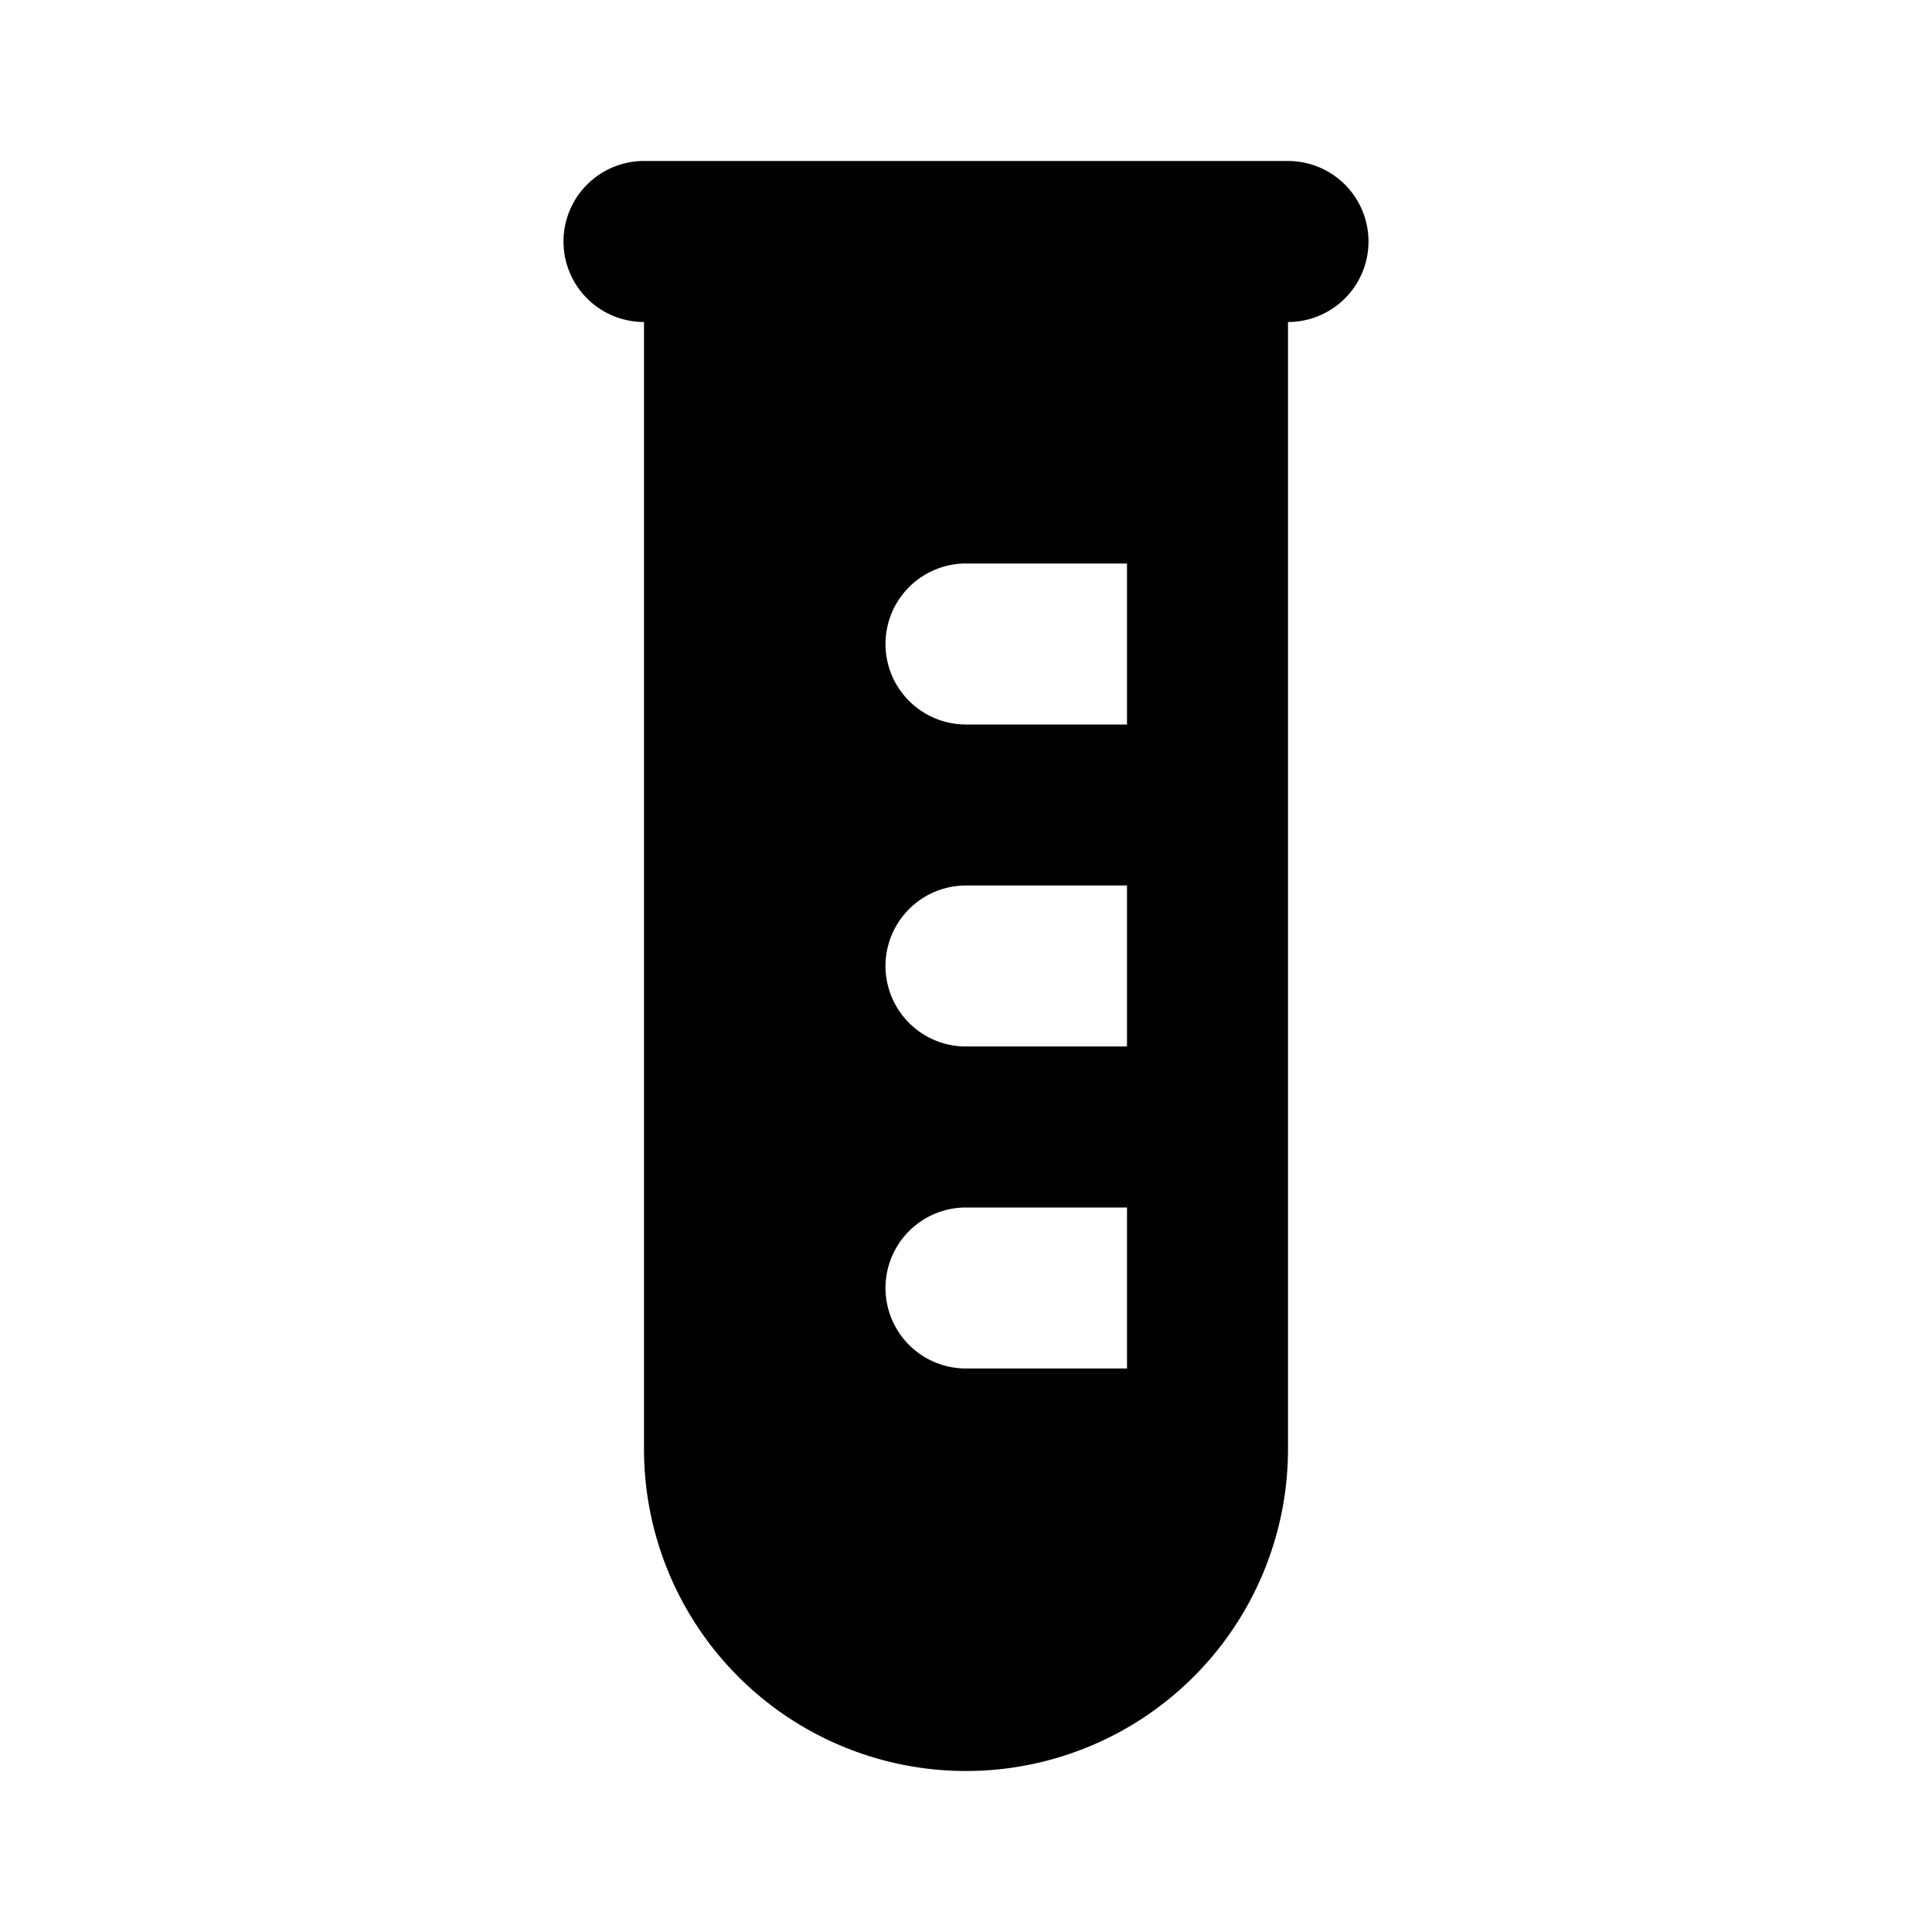 <svg xmlns="http://www.w3.org/2000/svg" width="24" height="24" viewBox="0 0 24 24" fill="none">
    <path fill="currentColor" fill-rule="evenodd" d="M7 3a1 1 0 0 1 1-1h8a1 1 0 1 1 0 2v14a4 4 0 0 1-8 0V4a1 1 0 0 1-1-1m5 4a1 1 0 1 0 0 2h2V7zm-1 5a1 1 0 0 1 1-1h2v2h-2a1 1 0 0 1-1-1m1 3a1 1 0 1 0 0 2h2v-2z" clip-rule="evenodd"/>
</svg>